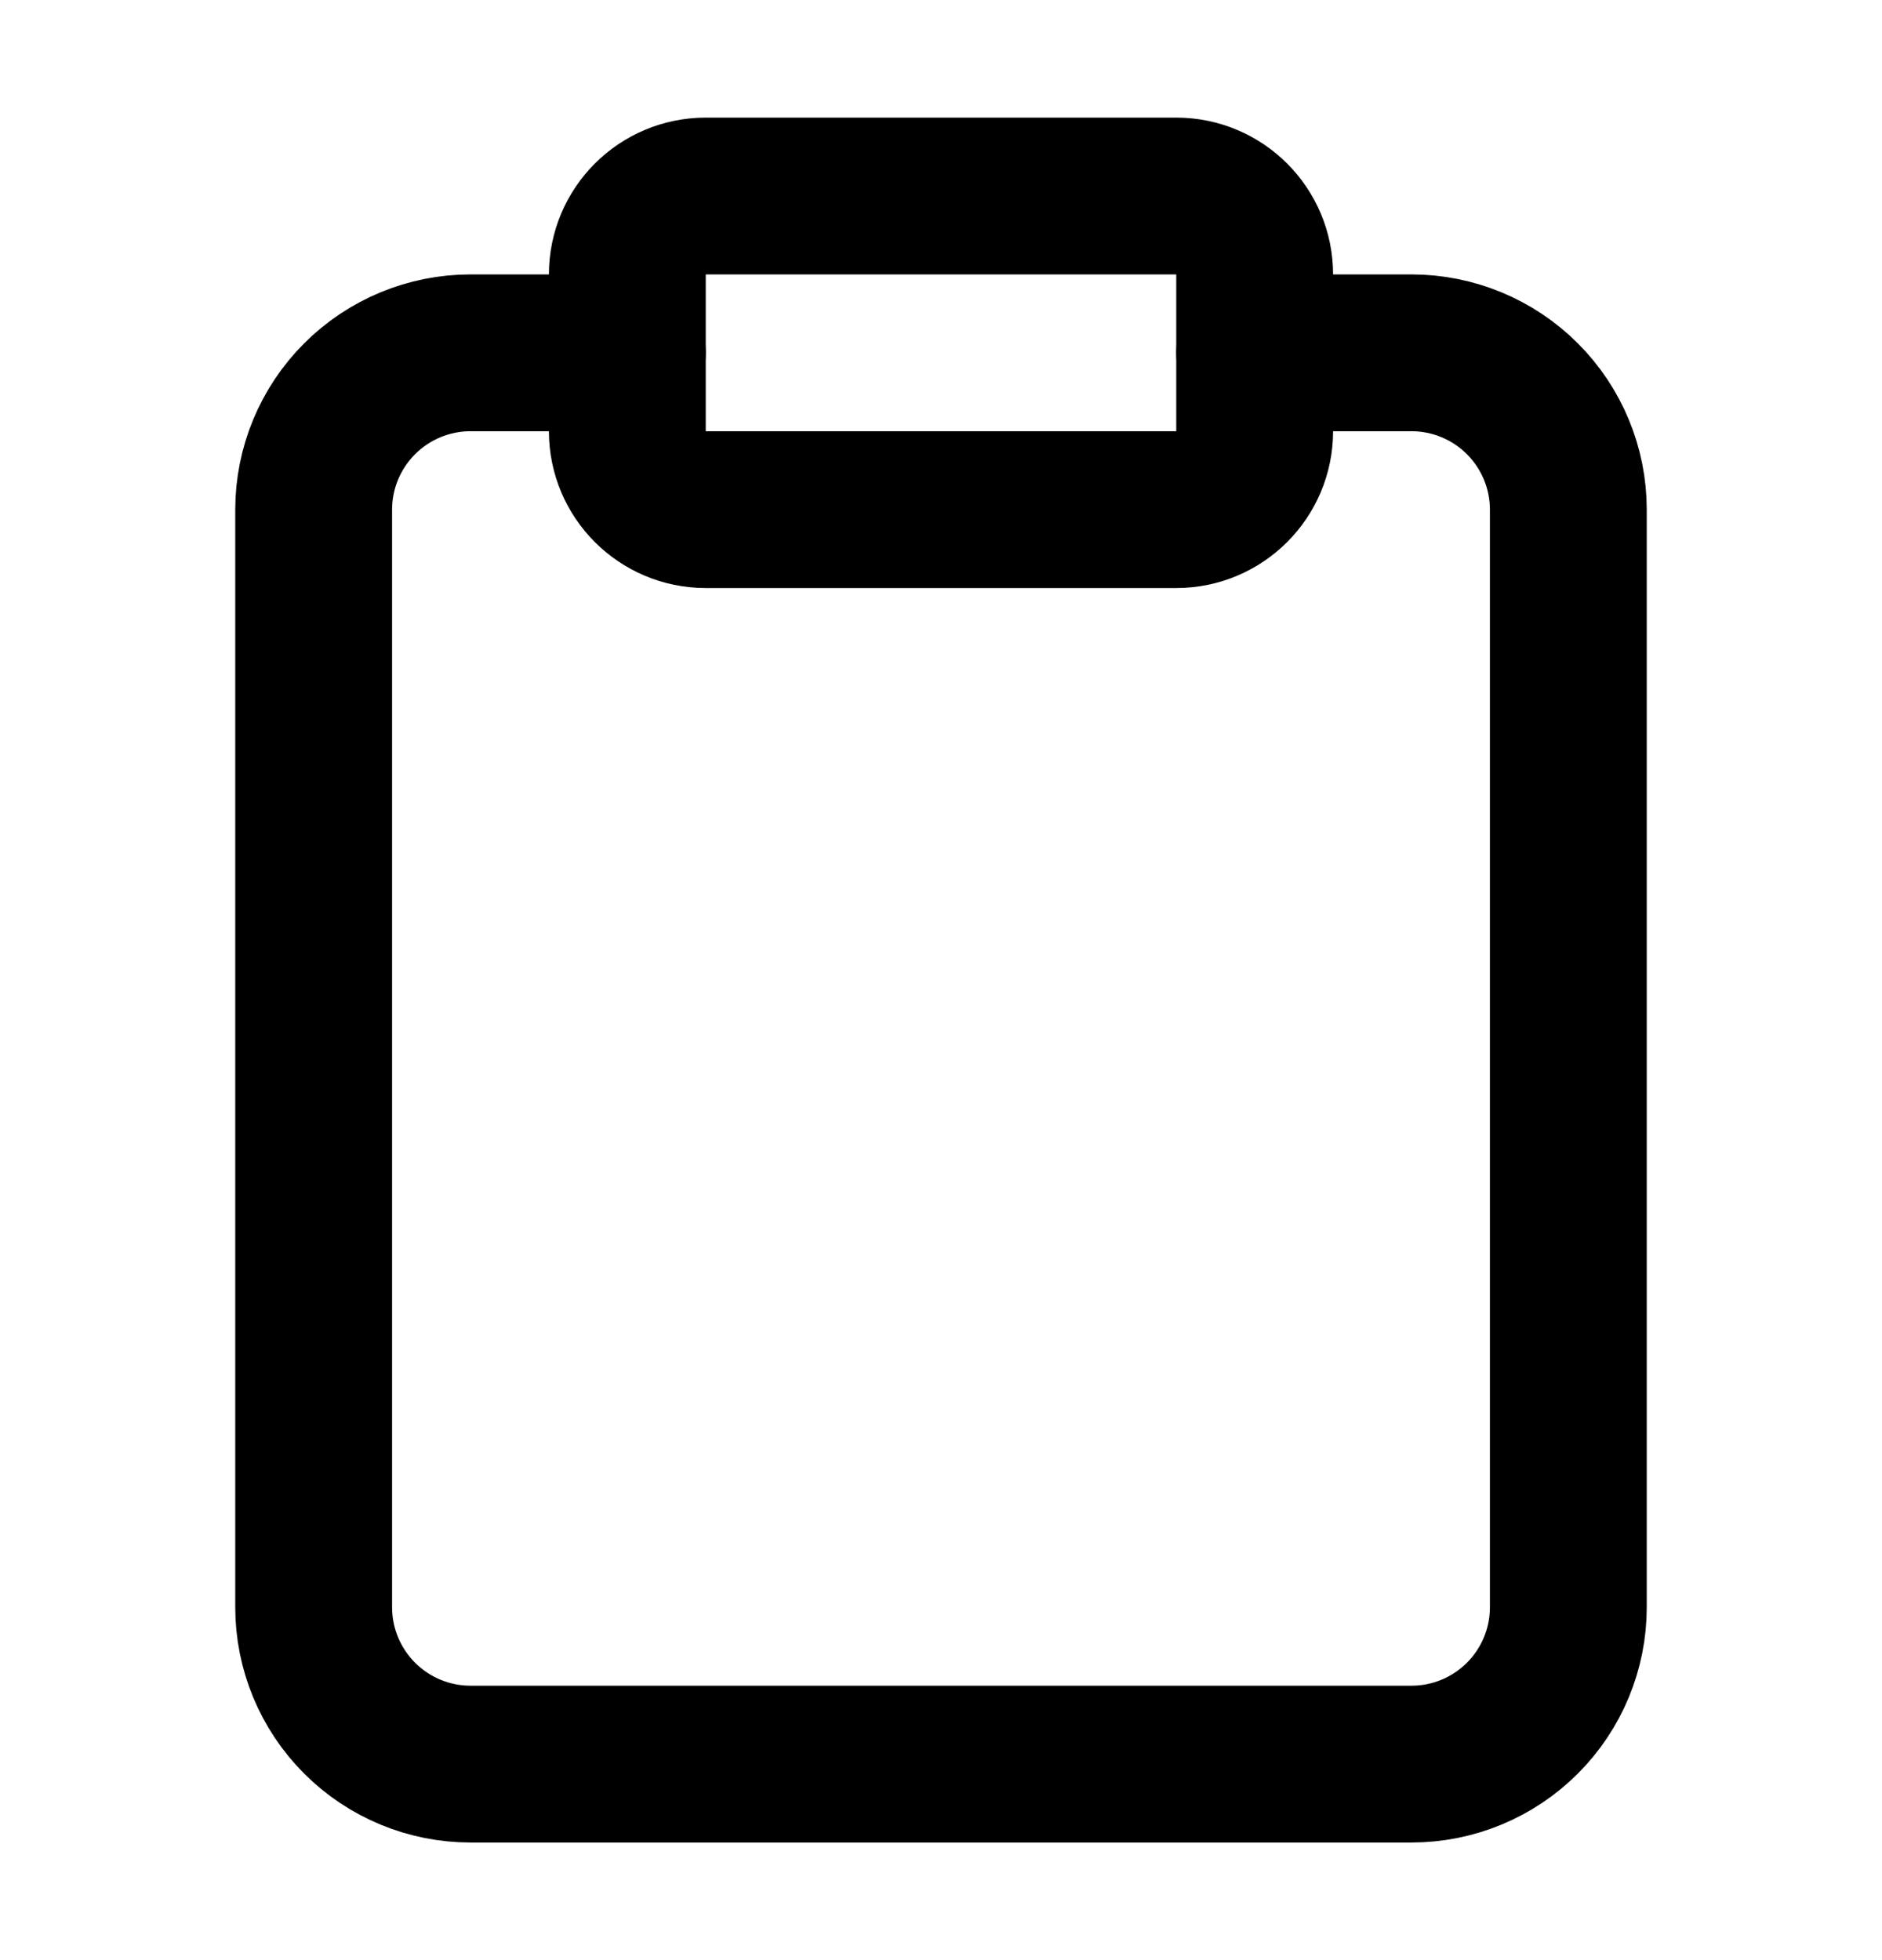 <svg width="24" height="25" viewBox="0 0 24 25" fill="none" xmlns="http://www.w3.org/2000/svg">
<path d="M16 4.5H18C18.53 4.5 19.039 4.711 19.414 5.086C19.789 5.461 20 5.97 20 6.5V20.5C20 21.03 19.789 21.539 19.414 21.914C19.039 22.289 18.53 22.5 18 22.5H6C5.47 22.5 4.961 22.289 4.586 21.914C4.211 21.539 4 21.03 4 20.5V6.5C4 5.97 4.211 5.461 4.586 5.086C4.961 4.711 5.47 4.5 6 4.5H8" stroke="black" stroke-width="2" stroke-linecap="round" stroke-linejoin="round"/>
<path d="M15 2.5H9C8.448 2.5 8 2.948 8 3.5V5.5C8 6.052 8.448 6.5 9 6.5H15C15.552 6.5 16 6.052 16 5.5V3.5C16 2.948 15.552 2.5 15 2.5Z" stroke="black" stroke-width="2" stroke-linecap="round" stroke-linejoin="round"/>
</svg>
